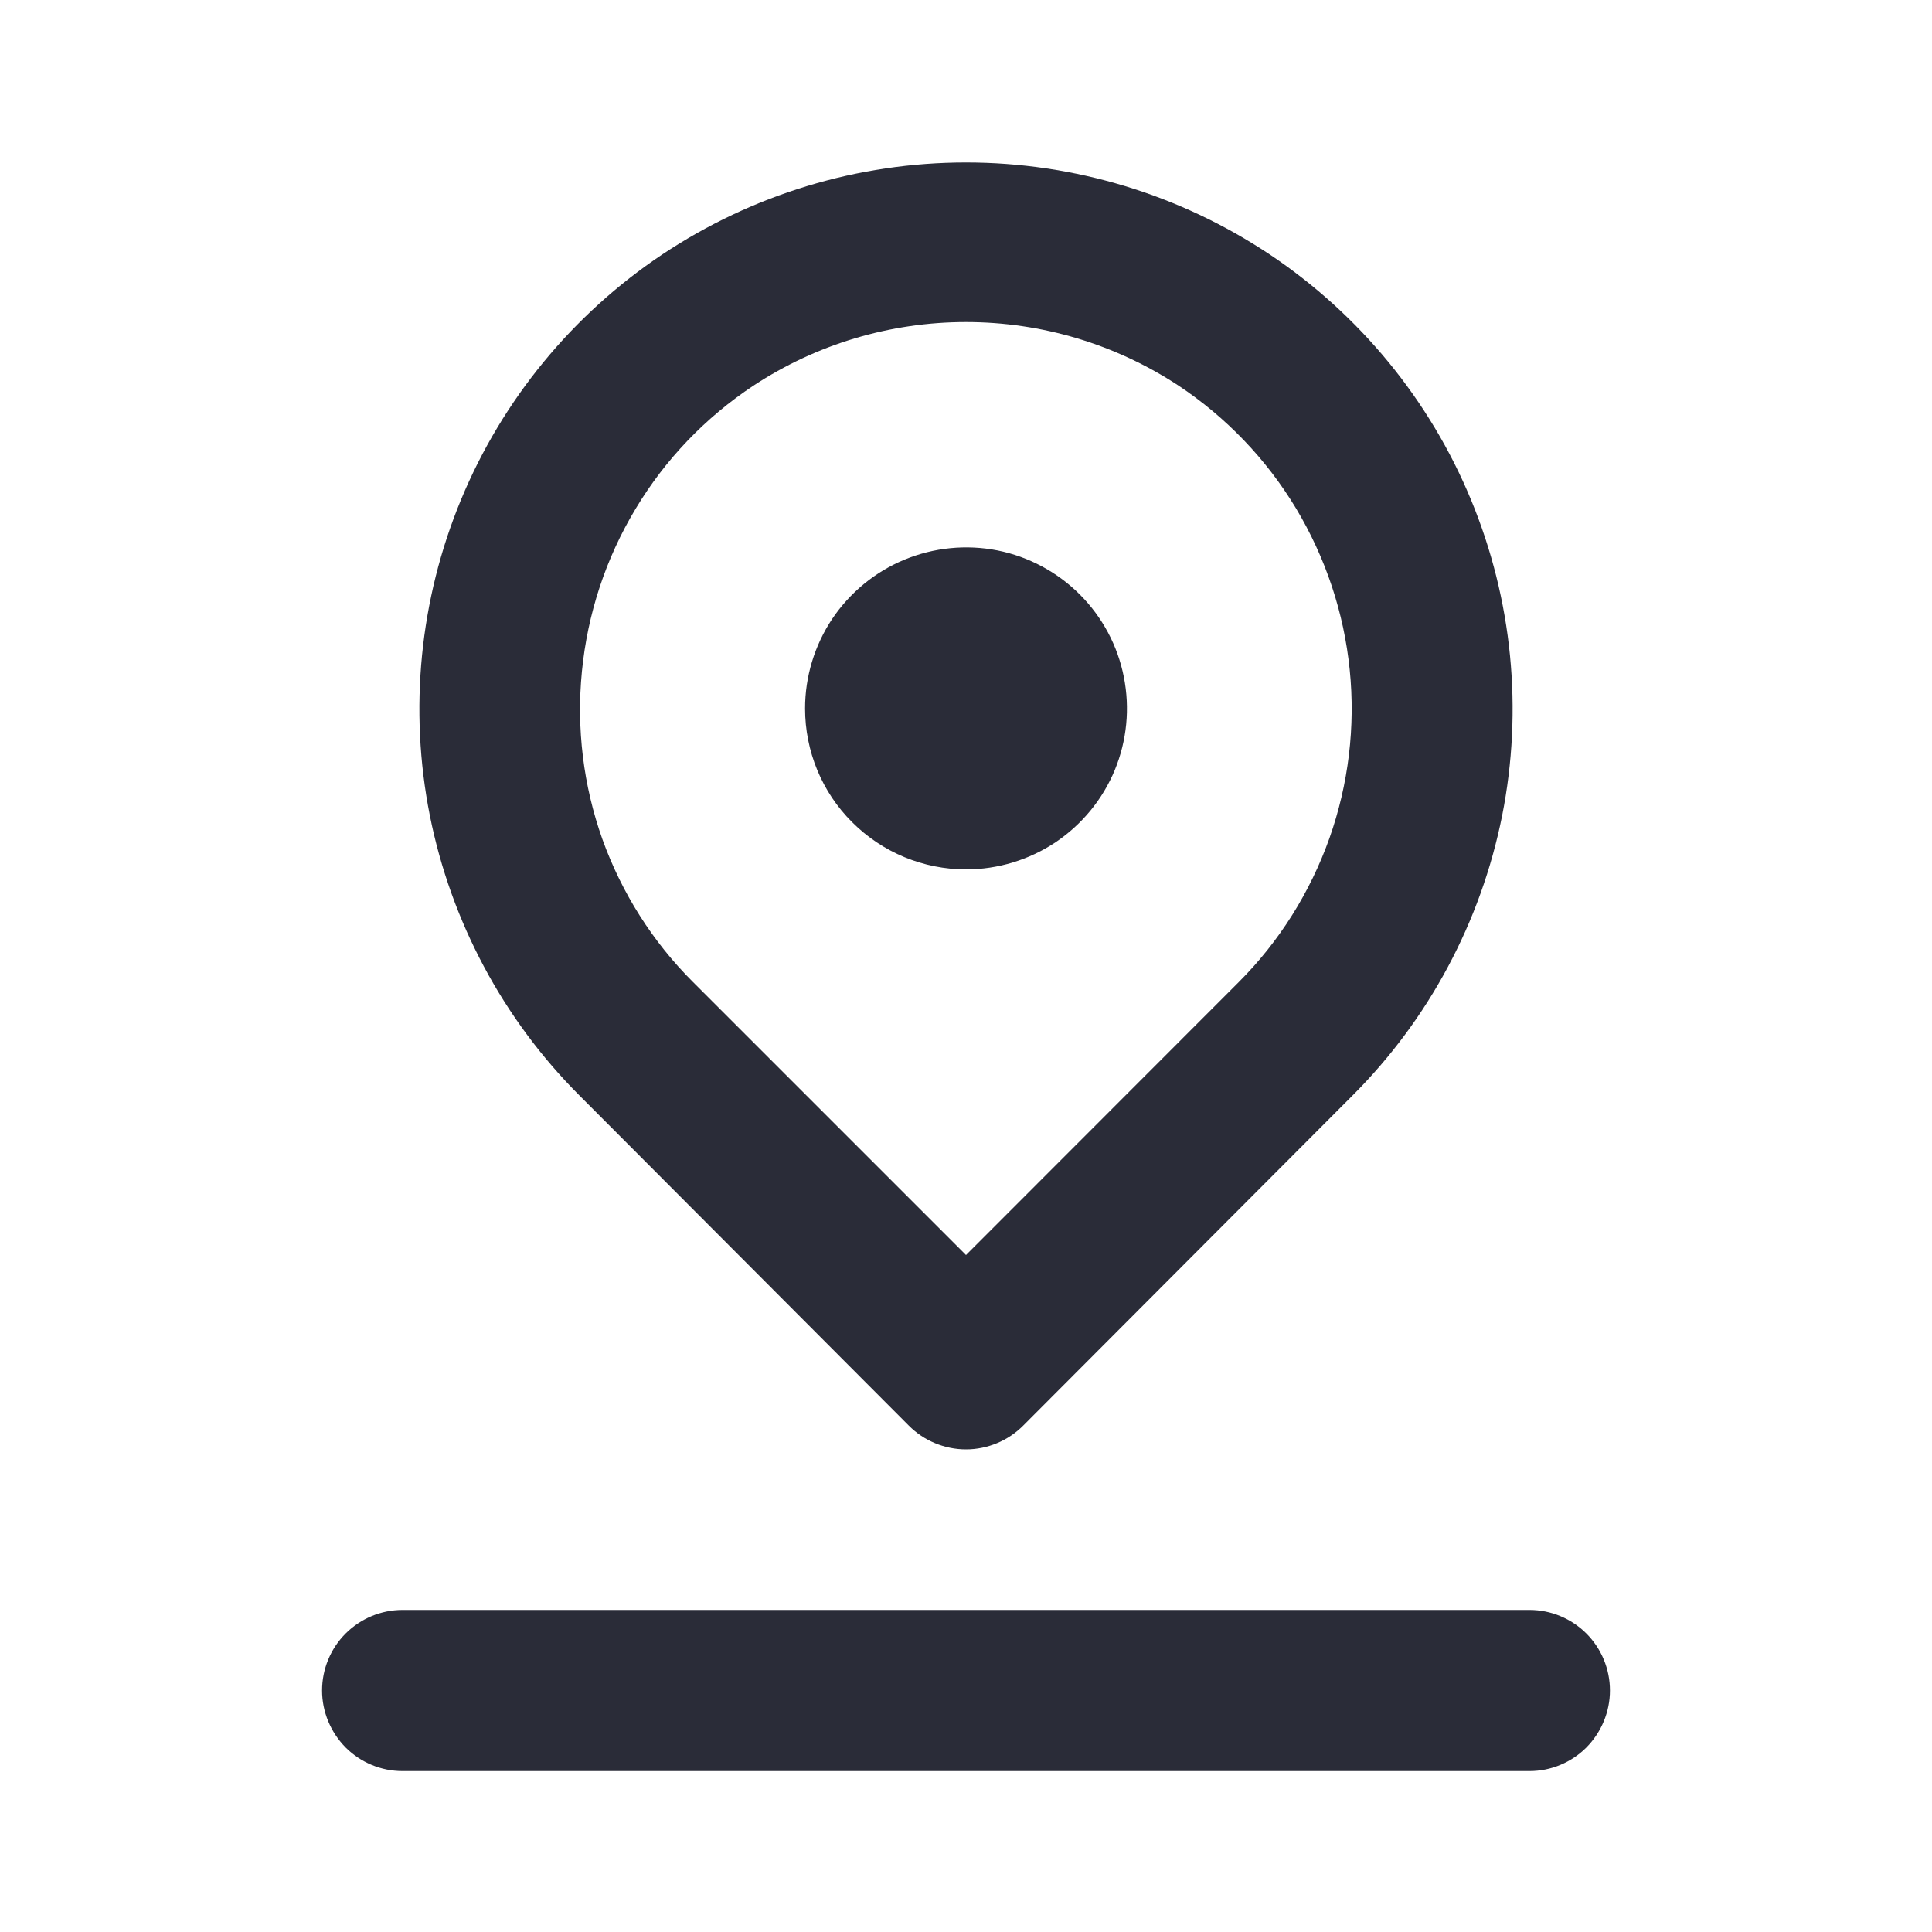 <svg width="10" height="10" viewBox="0 0 10 10" fill="none" xmlns="http://www.w3.org/2000/svg">
<path d="M5 4.5C5.165 4.5 5.326 4.451 5.463 4.36C5.6 4.268 5.707 4.138 5.77 3.986C5.833 3.833 5.849 3.666 5.817 3.504C5.785 3.342 5.706 3.194 5.589 3.077C5.473 2.961 5.324 2.881 5.163 2.849C5.001 2.817 4.833 2.834 4.681 2.897C4.529 2.96 4.399 3.067 4.307 3.204C4.216 3.341 4.167 3.502 4.167 3.667C4.167 3.888 4.254 4.1 4.411 4.256C4.567 4.412 4.779 4.5 5 4.5ZM4.704 7.379C4.743 7.418 4.789 7.449 4.84 7.47C4.891 7.491 4.945 7.502 5 7.502C5.055 7.502 5.109 7.491 5.16 7.47C5.211 7.449 5.257 7.418 5.296 7.379L7 5.671C7.396 5.275 7.665 4.771 7.775 4.222C7.884 3.673 7.828 3.104 7.614 2.587C7.4 2.07 7.037 1.628 6.572 1.317C6.107 1.007 5.56 0.841 5 0.841C4.44 0.841 3.893 1.007 3.428 1.317C2.963 1.628 2.6 2.07 2.386 2.587C2.172 3.104 2.116 3.673 2.225 4.222C2.335 4.771 2.604 5.275 3 5.671L4.704 7.379ZM3.012 3.475C3.041 3.178 3.135 2.891 3.289 2.635C3.442 2.379 3.651 2.161 3.9 1.996C4.227 1.781 4.609 1.667 5 1.667C5.391 1.667 5.773 1.781 6.1 1.996C6.347 2.16 6.555 2.377 6.708 2.631C6.861 2.886 6.956 3.17 6.986 3.466C7.016 3.761 6.98 4.059 6.881 4.339C6.781 4.619 6.622 4.873 6.412 5.083L5 6.496L3.587 5.083C3.378 4.875 3.218 4.622 3.118 4.344C3.019 4.066 2.983 3.769 3.012 3.475V3.475ZM7.917 8.333H2.083C1.973 8.333 1.867 8.377 1.789 8.455C1.711 8.533 1.667 8.639 1.667 8.75C1.667 8.86 1.711 8.966 1.789 9.045C1.867 9.123 1.973 9.167 2.083 9.167H7.917C8.027 9.167 8.133 9.123 8.211 9.045C8.289 8.966 8.333 8.86 8.333 8.75C8.333 8.639 8.289 8.533 8.211 8.455C8.133 8.377 8.027 8.333 7.917 8.333Z" fill="#2A2C38"/>
</svg>
